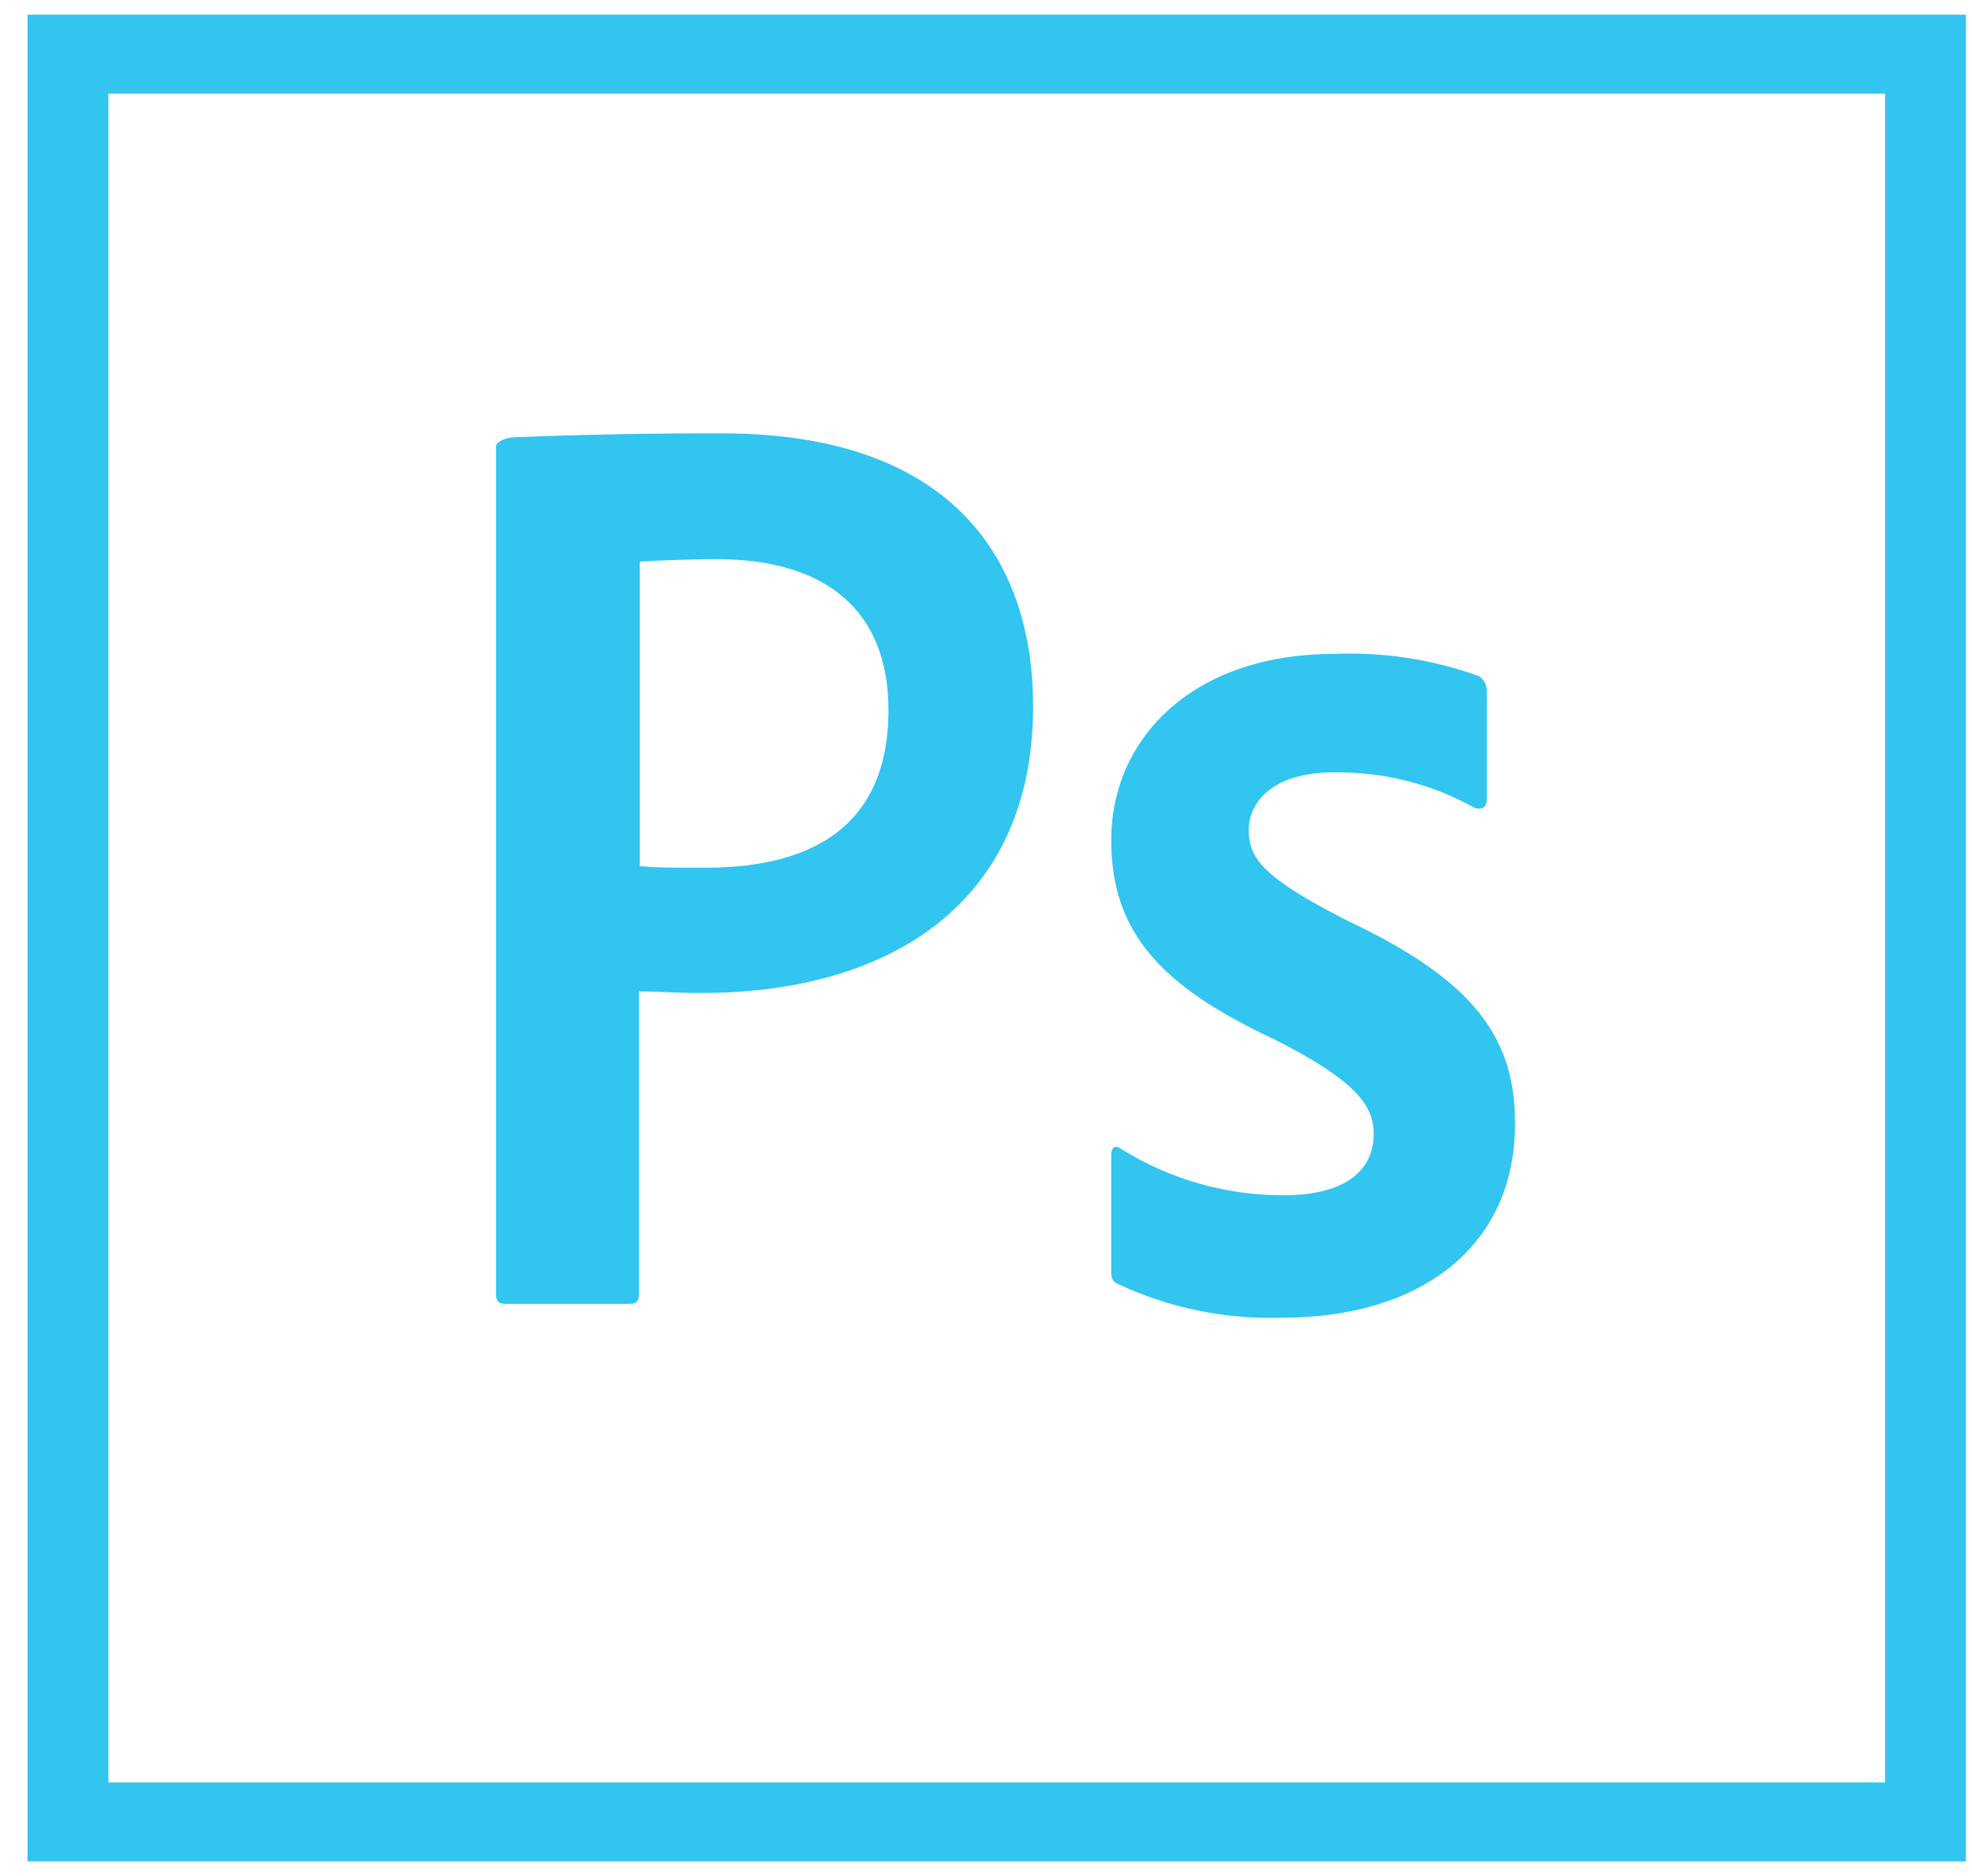 <svg width="41" height="39" viewBox="0 0 41 39" fill="none" xmlns="http://www.w3.org/2000/svg">
<path d="M2.253 1.946H39.194V37.054H2.253V1.946ZM0.573 38.695H40.873V0.305H0.573V38.695ZM27.743 16.055C26.416 16.055 25.962 16.711 25.962 17.253C25.962 17.843 26.264 18.254 28.045 19.155C30.682 20.403 31.499 21.599 31.499 23.356C31.499 25.981 29.451 27.392 26.68 27.392C25.491 27.435 24.309 27.194 23.238 26.689C23.12 26.64 23.104 26.558 23.104 26.426V24.011C23.104 23.847 23.187 23.797 23.305 23.881C24.312 24.513 25.484 24.849 26.68 24.848C28.007 24.848 28.561 24.307 28.561 23.568C28.561 22.978 28.176 22.453 26.479 21.599C24.094 20.484 23.104 19.349 23.104 17.465C23.104 15.349 24.799 13.594 27.738 13.594C28.761 13.551 29.783 13.707 30.744 14.054C30.799 14.089 30.843 14.137 30.873 14.195C30.903 14.253 30.916 14.317 30.912 14.381V16.631C30.912 16.762 30.828 16.845 30.66 16.796C29.772 16.296 28.762 16.041 27.738 16.058L27.743 16.055ZM13.301 18.007C13.687 18.039 13.989 18.039 14.661 18.039C16.625 18.039 18.472 17.367 18.472 14.758C18.472 12.674 17.145 11.625 14.913 11.625C14.241 11.625 13.603 11.657 13.301 11.674V18.007ZM10.311 9.288C10.311 9.172 10.546 9.091 10.681 9.091C12.125 9.033 13.569 9.006 15.014 9.009C19.665 9.009 21.479 11.503 21.479 14.686C21.479 18.853 18.389 20.642 14.595 20.642C13.957 20.642 13.738 20.61 13.285 20.61V26.91C13.285 27.04 13.235 27.106 13.084 27.106H10.514C10.38 27.106 10.313 27.057 10.313 26.91V9.295L10.311 9.288Z" fill="#31C5F0"/>
</svg>
